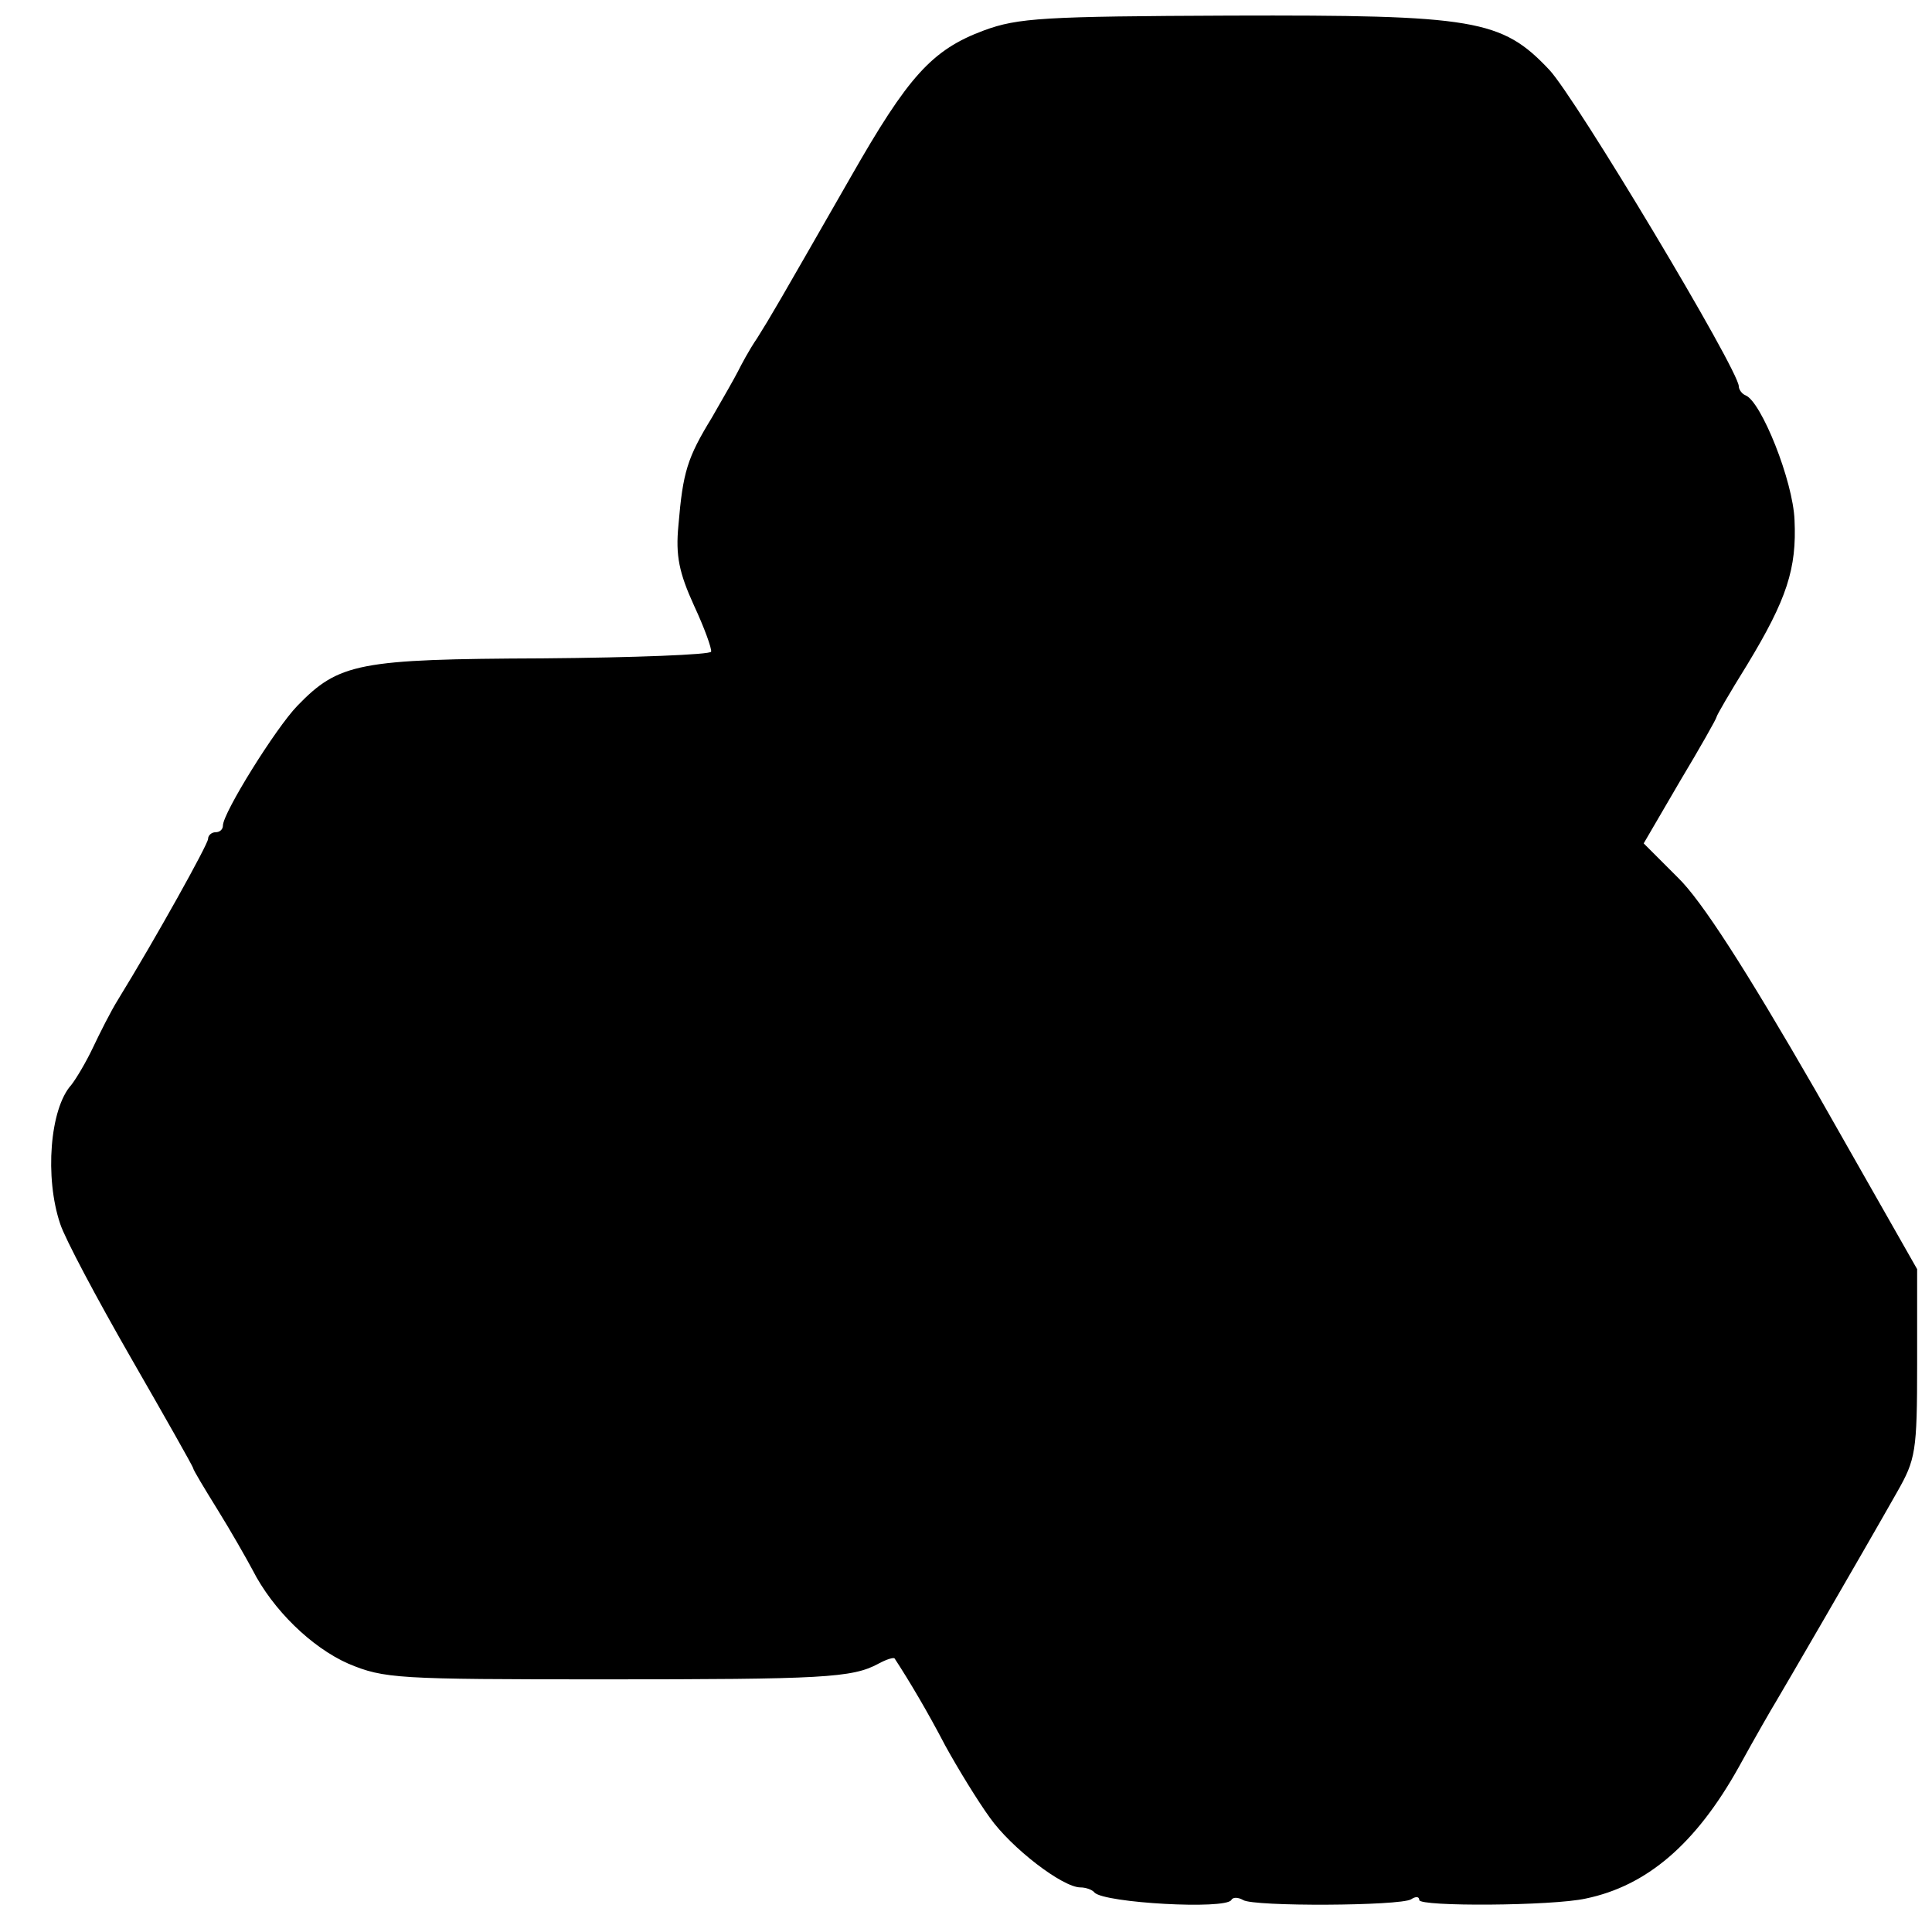 <?xml version="1.0" standalone="no"?>
<!DOCTYPE svg PUBLIC "-//W3C//DTD SVG 20010904//EN"
 "http://www.w3.org/TR/2001/REC-SVG-20010904/DTD/svg10.dtd">
<svg version="1.0" xmlns="http://www.w3.org/2000/svg"
 width="260pt" height="260pt" viewBox="0 0 260 260"
 preserveAspectRatio="xMidYMid meet">
<g transform="translate(0,260) scale(0.1,-0.1)"
fill="#000000" stroke="none">
<path d="M1324 2559 c-70 -26 -102 -62 -179 -197 -102 -178 -106 -185 -126
-217 -11 -16 -22 -37 -26 -45 -4 -8 -20 -36 -35 -62 -33 -54 -39 -73 -45 -145
-4 -41 1 -64 21 -108 14 -30 24 -58 23 -62 -1 -4 -103 -8 -227 -9 -247 -1
-274 -6 -330 -64 -29 -30 -100 -144 -100 -161 0 -5 -4 -9 -10 -9 -5 0 -10 -4
-10 -9 0 -7 -70 -133 -121 -216 -10 -16 -25 -46 -34 -65 -9 -19 -22 -41 -29
-50 -29 -32 -36 -125 -15 -187 6 -19 49 -100 95 -180 46 -80 84 -147 84 -149
0 -2 15 -27 33 -56 18 -29 39 -66 47 -81 27 -53 79 -104 129 -126 48 -20 65
-21 343 -21 295 0 335 2 370 21 11 6 21 9 22 7 19 -29 44 -71 68 -117 17 -31
44 -75 60 -97 29 -41 98 -94 122 -94 7 0 16 -3 19 -7 14 -14 176 -23 184 -10
2 4 9 4 16 0 14 -9 211 -8 226 1 6 4 11 4 11 -1 0 -9 179 -8 224 2 82 17 148
73 206 177 22 40 45 80 50 88 9 15 112 192 163 282 25 44 27 54 27 173 l0 127
-137 241 c-94 163 -153 255 -185 286 l-46 46 49 84 c27 45 49 84 49 86 0 2 18
33 41 70 54 89 67 130 64 195 -2 53 -45 160 -66 168 -5 2 -9 8 -9 12 0 22
-220 389 -255 426 -64 68 -100 74 -430 73 -250 -1 -285 -3 -331 -20z"/>
</g>
</svg>
